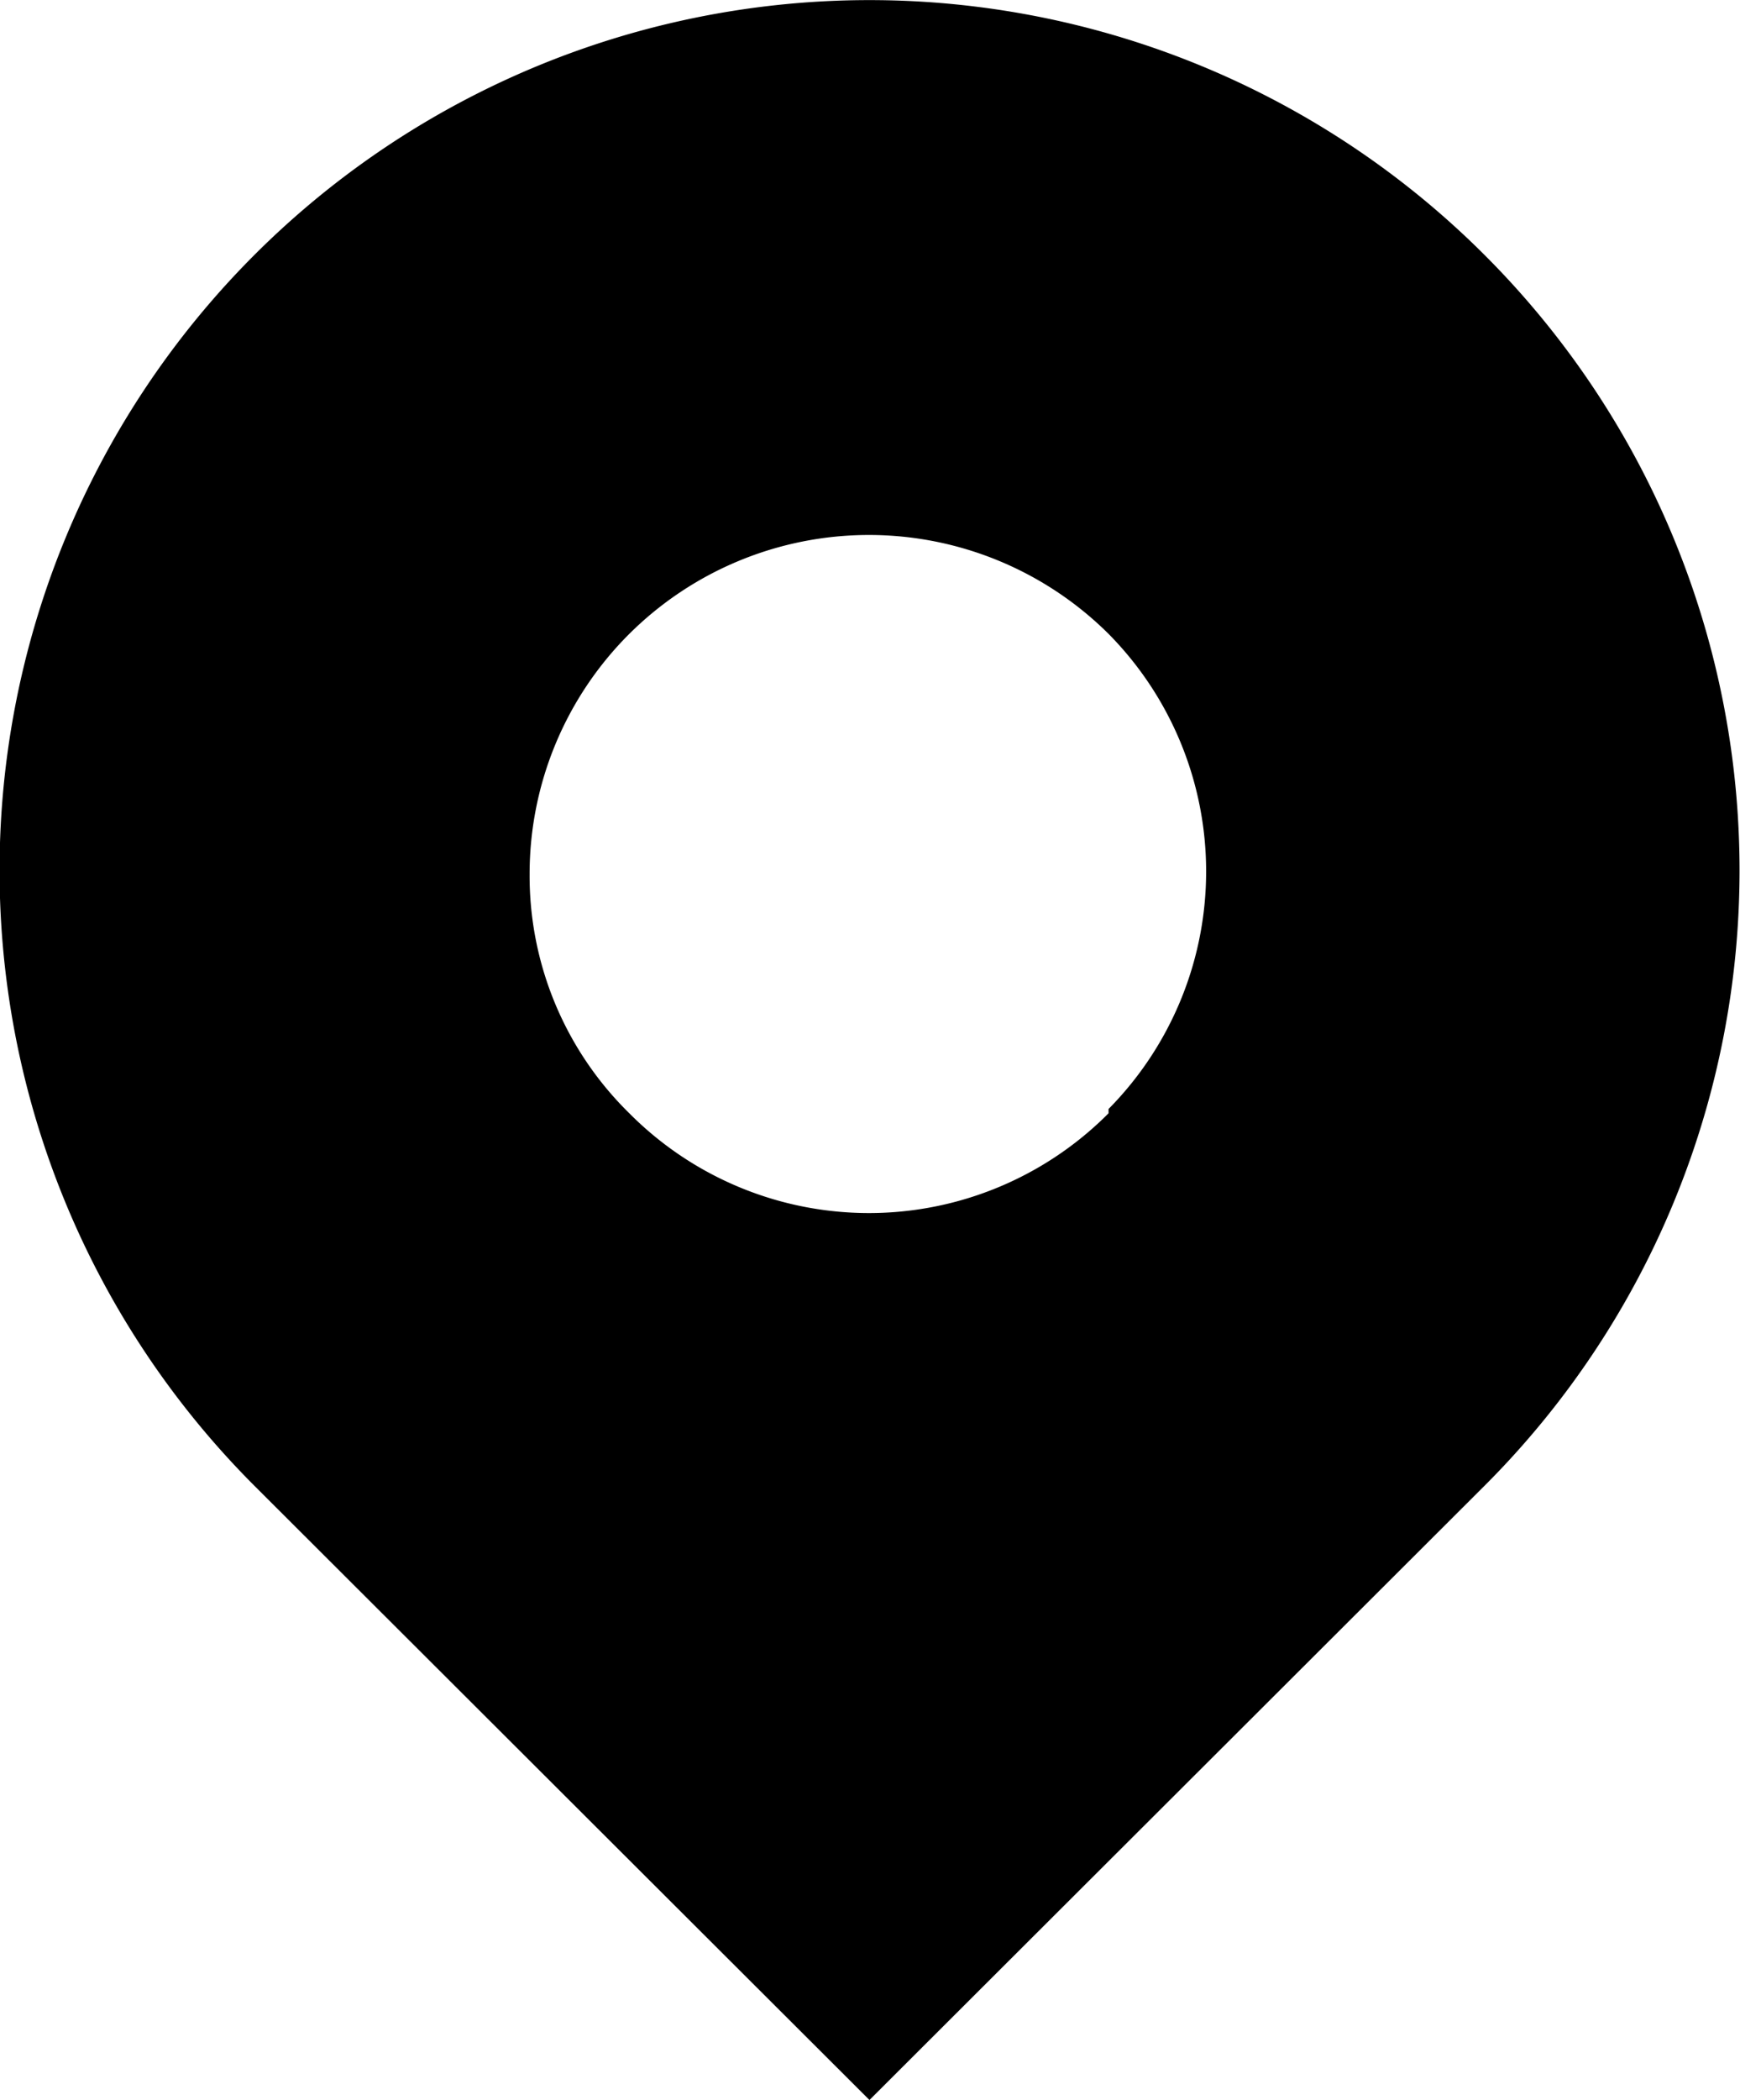 <svg xmlns="http://www.w3.org/2000/svg" xmlns:xlink="http://www.w3.org/1999/xlink" viewBox="0 0 16.23 19.58"><defs><style>.cls-1{fill:none;}.cls-2{clip-path:url(#clip-path);}</style><clipPath id="clip-path" transform="translate(-1.89 -0.21)"><rect class="cls-1" width="20" height="20"/></clipPath></defs><g id="Layer_2" data-name="Layer 2"><g id="Layer_1-2" data-name="Layer 1"><g class="cls-2"><path d="M15.74,2.59A8.11,8.11,0,0,0,4.26,14.06L10,19.79l5.74-5.73A8.11,8.11,0,0,0,15.74,2.59Zm-3.51,8a3.15,3.15,0,0,1-4.47,0,3.1,3.1,0,0,1-.93-2.23,3.16,3.16,0,0,1,.93-2.24,3.17,3.17,0,0,1,4.47,0A3.15,3.15,0,0,1,12.23,10.55Z" transform="translate(-1.89 -0.21)"/></g></g></g></svg>